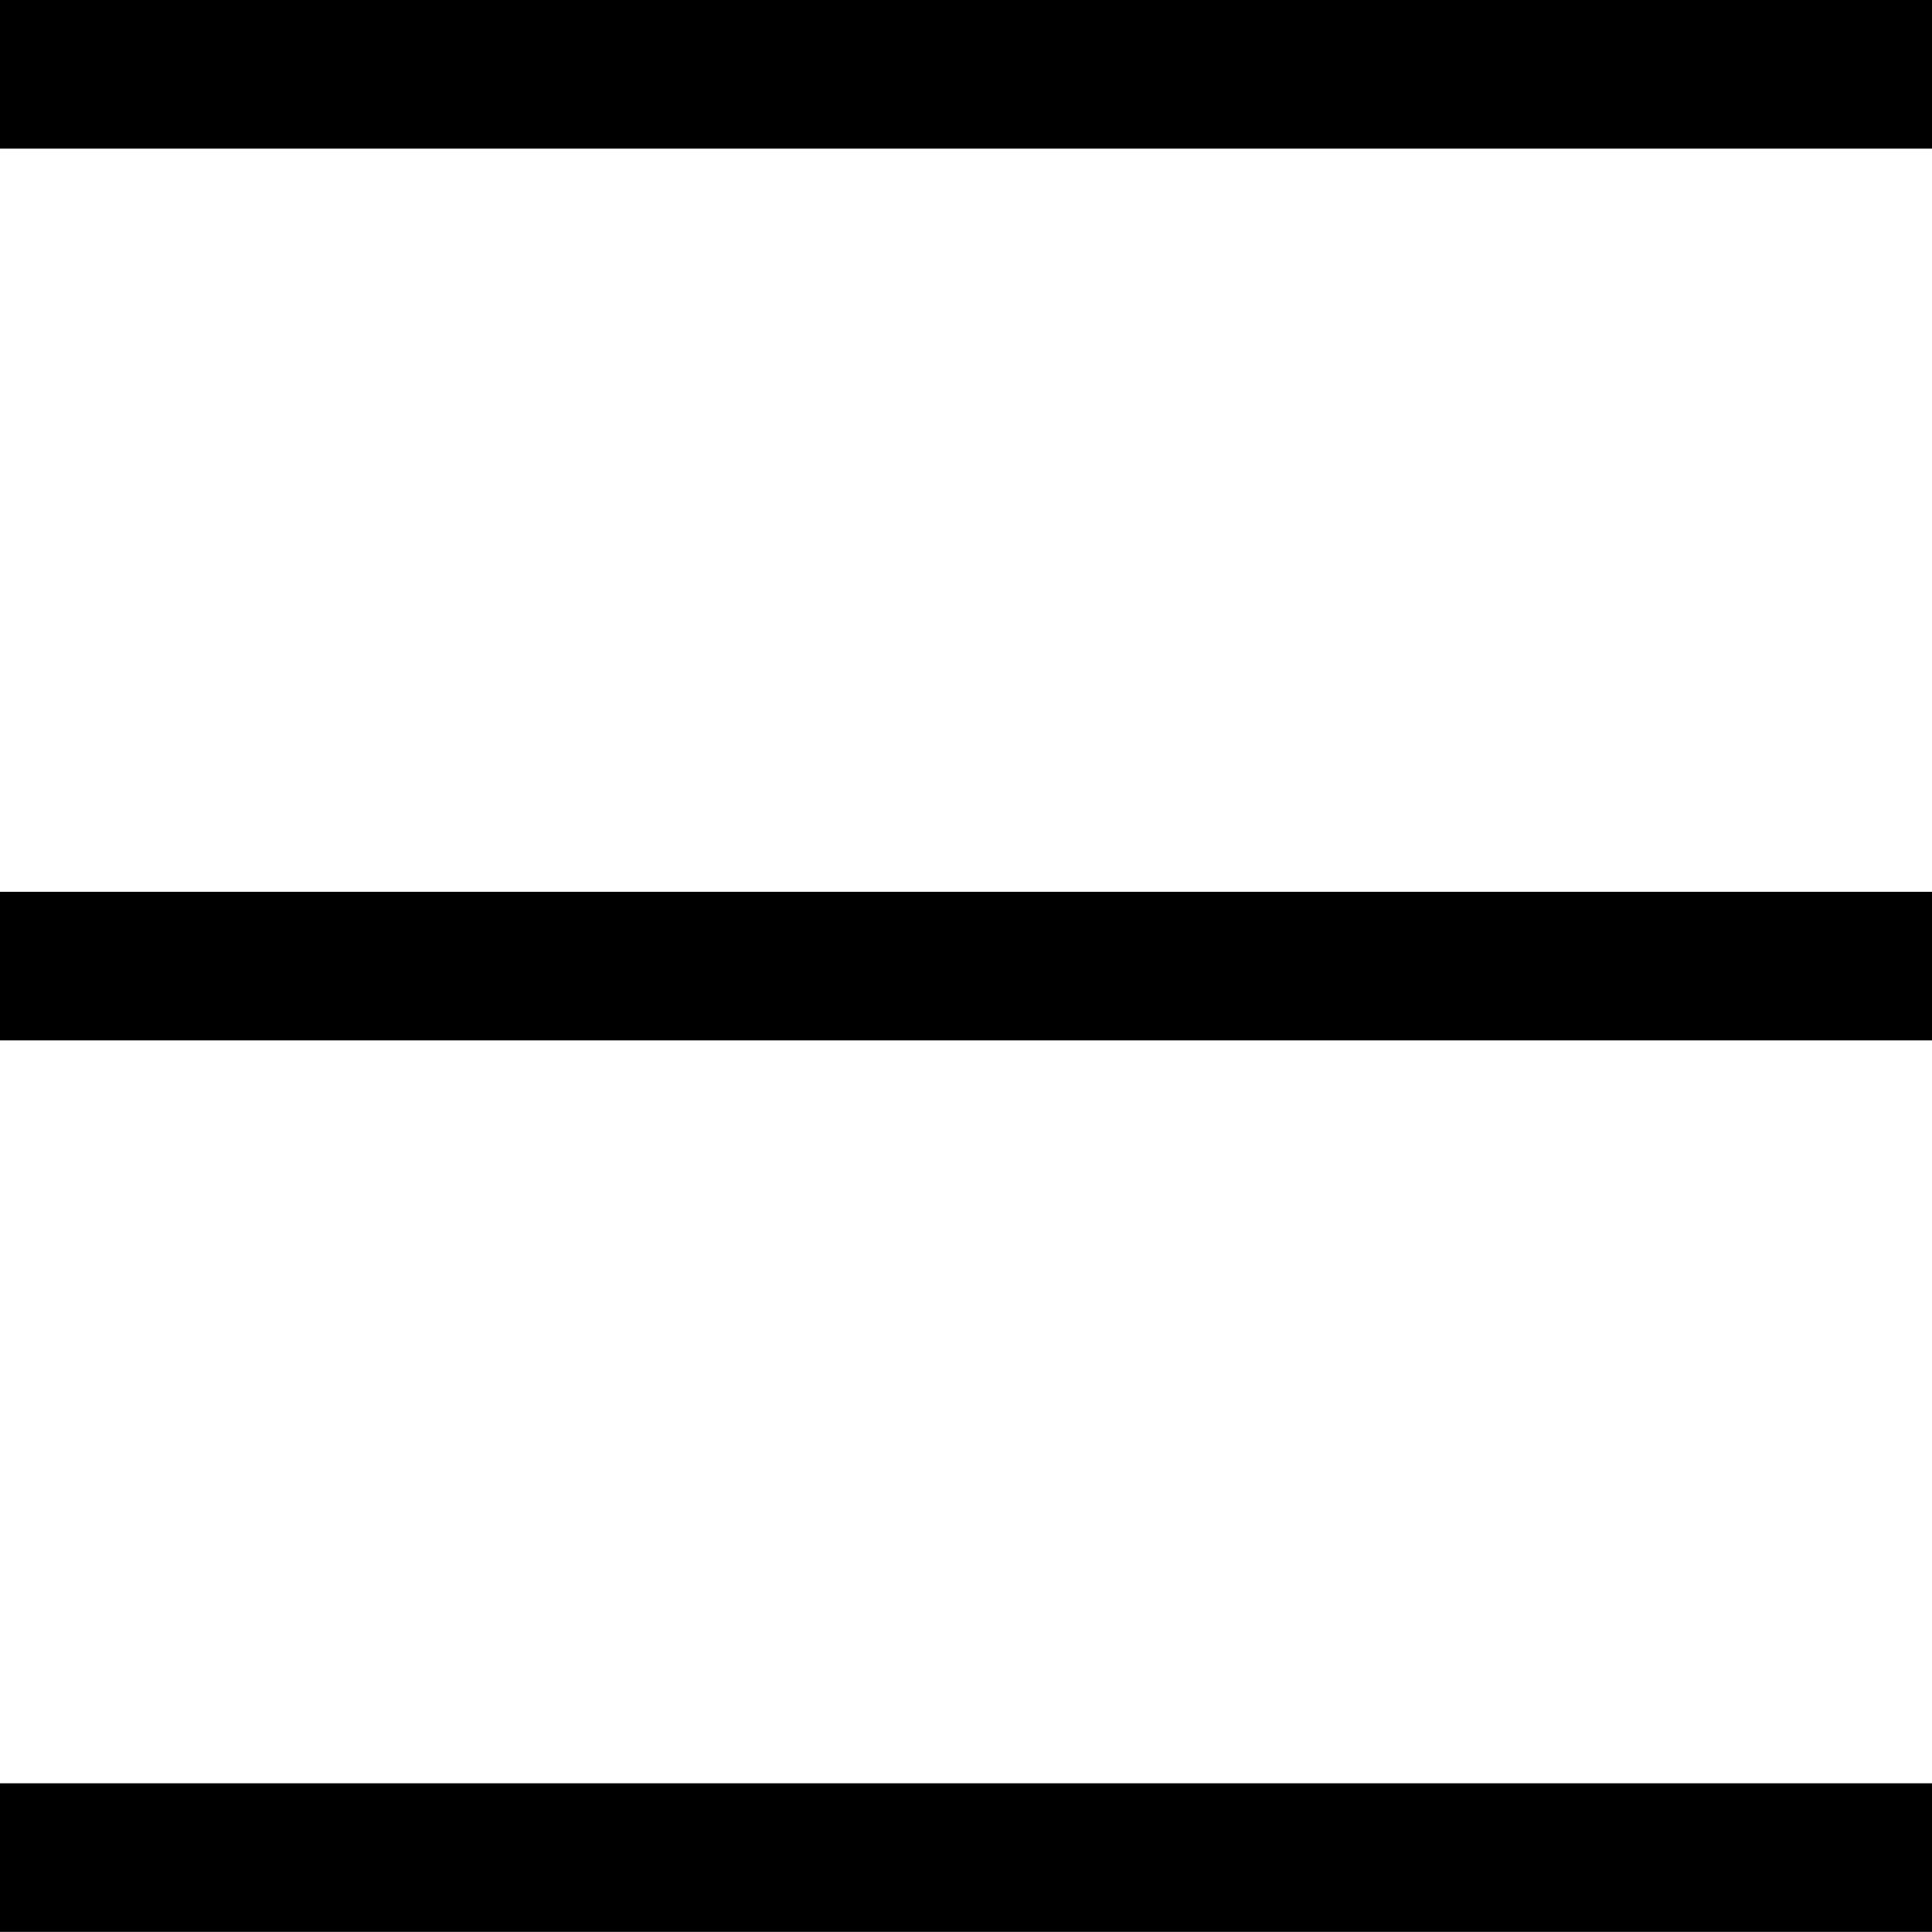 <svg width="30" height="30" viewBox="0 0 30 30" fill="none" xmlns="http://www.w3.org/2000/svg">
<path fill-rule="evenodd" clip-rule="evenodd" d="M0 0H30V2.308H0V0ZM0 13.848H30V16.155H0V13.848ZM30 27.691H0V29.998H30V27.691Z" fill="black"/>
</svg>

